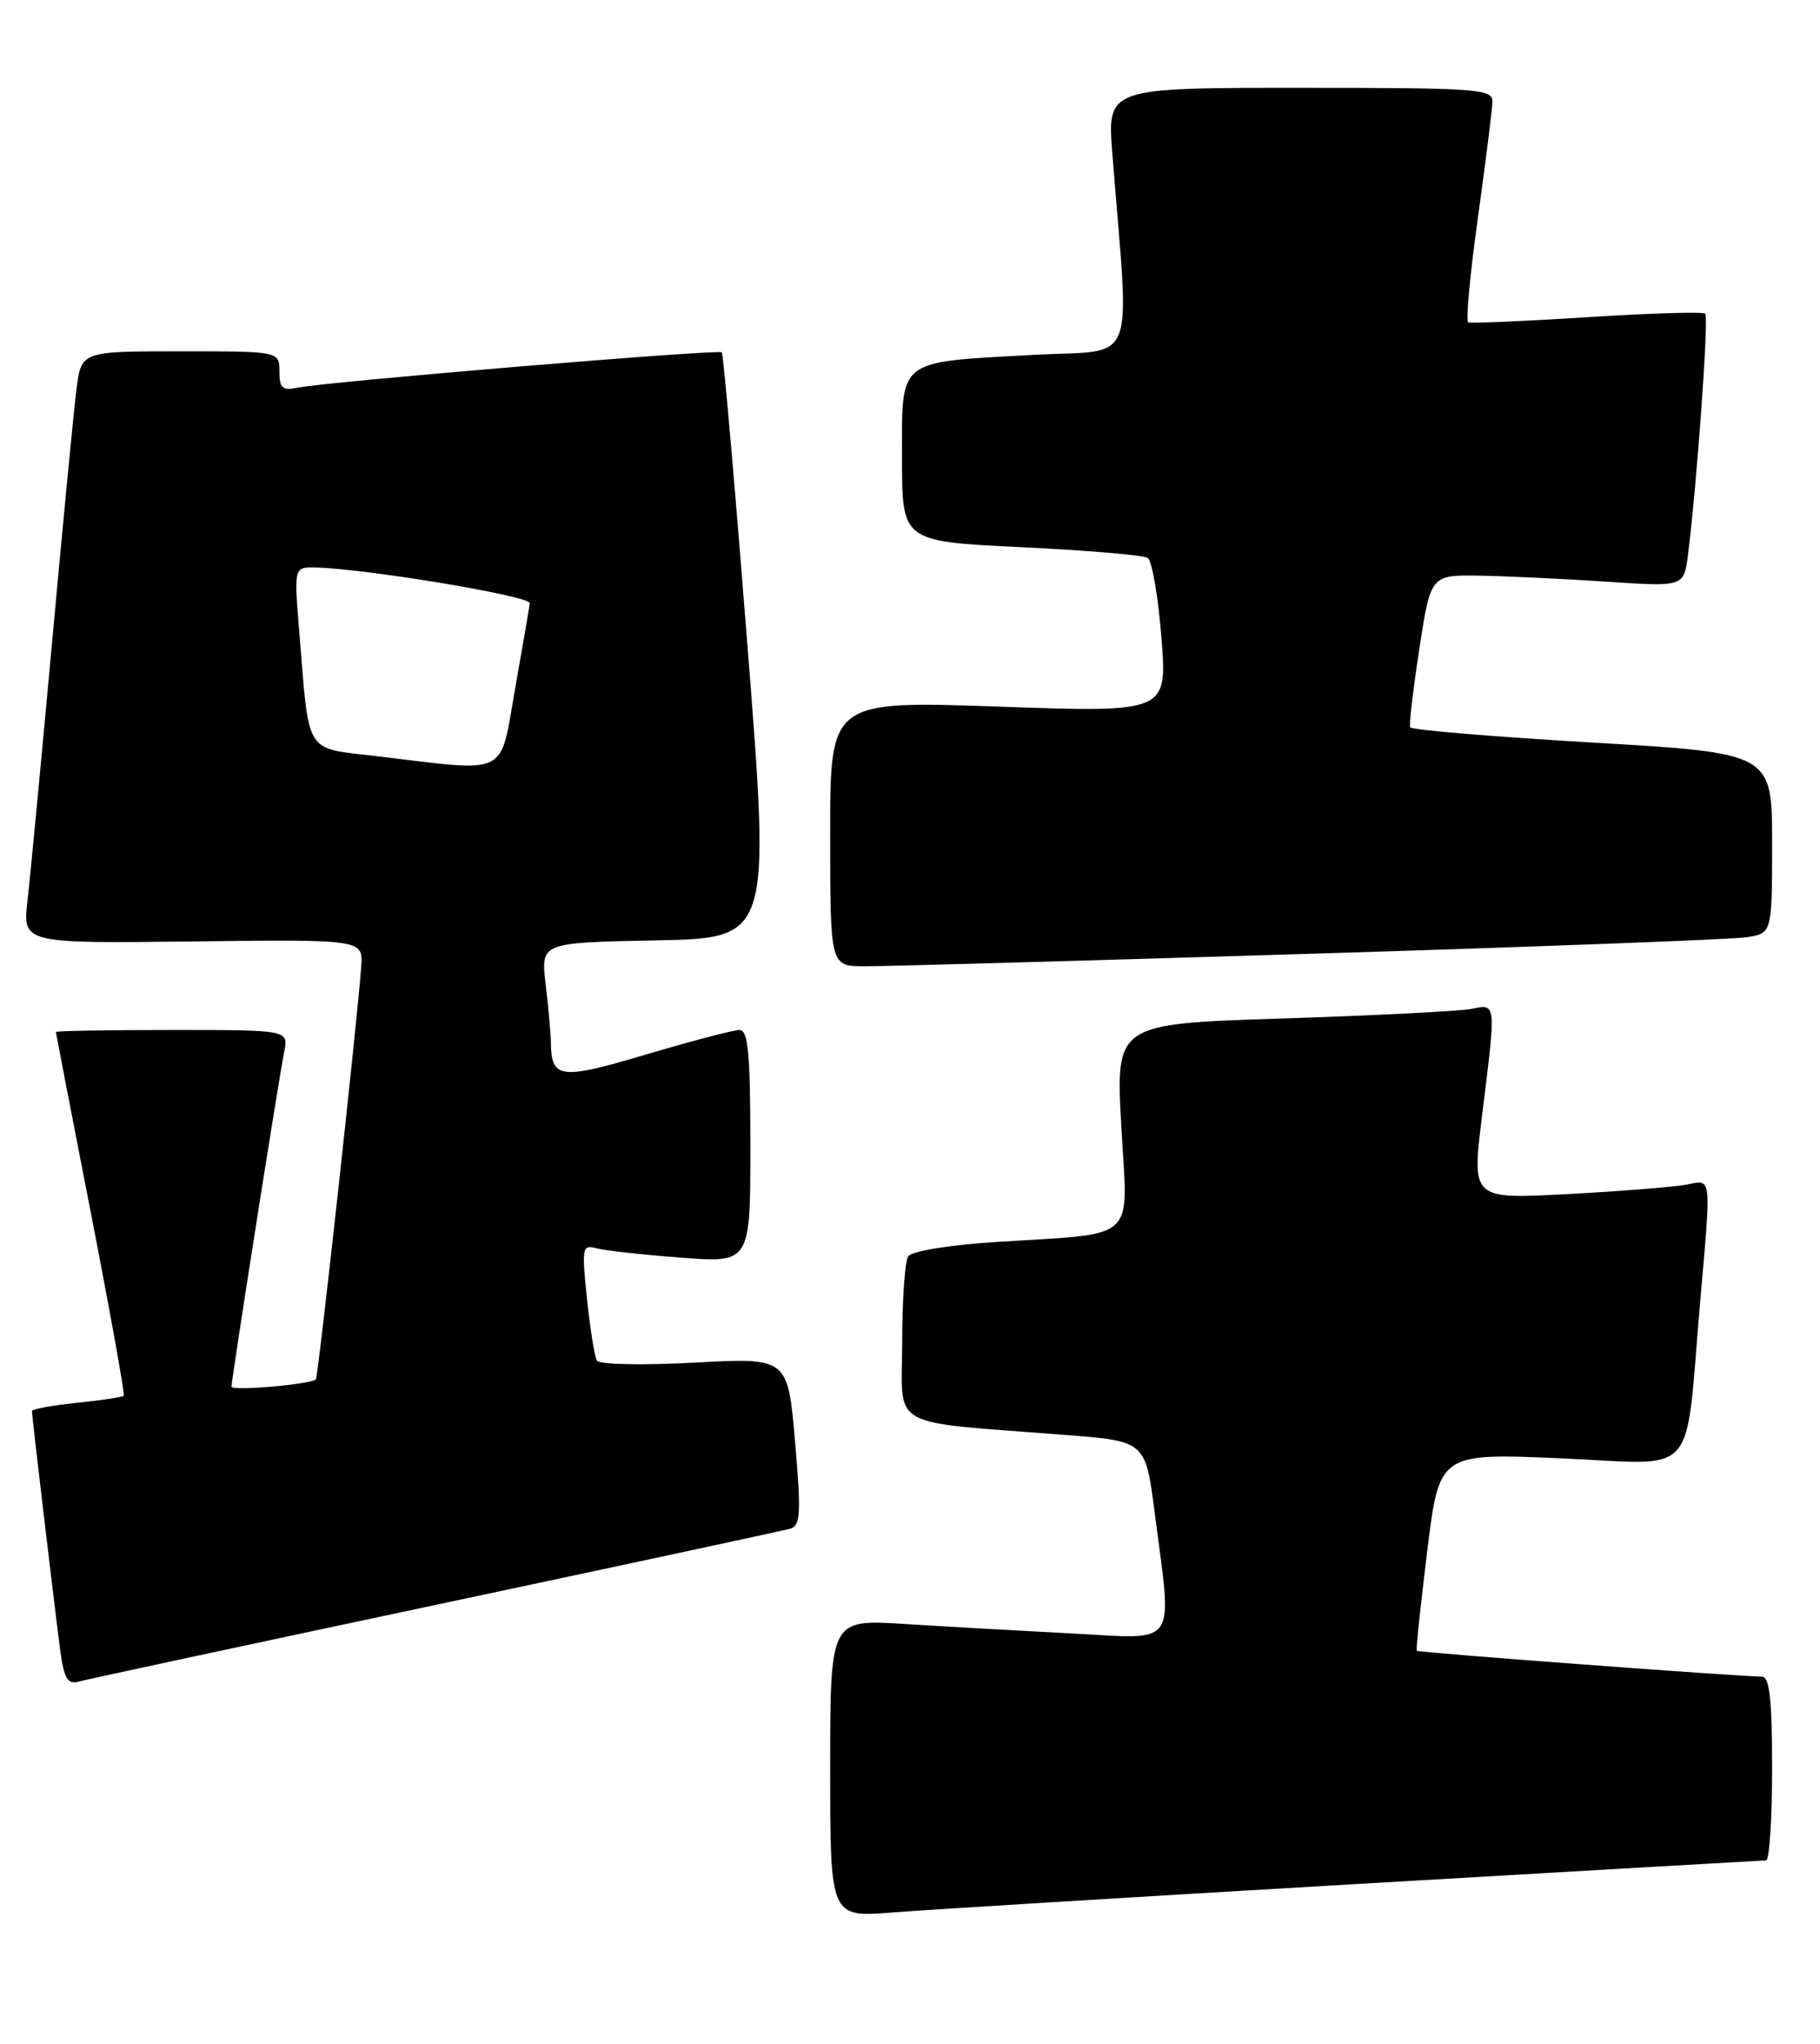 <?xml version="1.0" encoding="UTF-8" standalone="no"?>
<!DOCTYPE svg PUBLIC "-//W3C//DTD SVG 1.1//EN" "http://www.w3.org/Graphics/SVG/1.1/DTD/svg11.dtd" >
<svg xmlns="http://www.w3.org/2000/svg" xmlns:xlink="http://www.w3.org/1999/xlink" version="1.1" viewBox="0 0 228 256">
 <g >
 <path fill="currentColor"
d=" M 170.00 235.96 C 197.78 234.34 220.84 233.01 221.25 233.00 C 221.66 233.00 222.00 227.82 222.00 221.50 C 222.00 212.97 221.68 210.00 220.75 209.99 C 217.50 209.95 177.64 206.97 177.48 206.75 C 177.37 206.61 177.97 200.98 178.80 194.24 C 180.31 181.99 180.31 181.99 195.57 182.65 C 213.02 183.40 211.03 185.65 212.99 163.00 C 214.39 146.94 214.49 147.75 211.25 148.37 C 209.74 148.66 203.07 149.19 196.44 149.55 C 184.37 150.20 184.37 150.20 185.65 139.85 C 187.45 125.27 187.50 125.75 184.25 126.37 C 182.74 126.65 172.11 127.19 160.63 127.56 C 139.76 128.23 139.76 128.23 140.47 141.05 C 141.28 155.82 142.87 154.38 124.50 155.57 C 118.80 155.94 114.18 156.71 113.77 157.36 C 113.36 157.99 113.02 162.86 113.02 168.18 C 113.00 179.15 110.89 177.96 133.50 179.72 C 143.50 180.50 143.50 180.50 144.66 189.50 C 146.87 206.57 147.76 205.29 134.25 204.58 C 127.79 204.24 118.34 203.71 113.25 203.39 C 104.00 202.81 104.00 202.81 104.00 221.48 C 104.00 240.14 104.00 240.14 111.75 239.53 C 116.01 239.19 142.22 237.58 170.00 235.96 Z  M 54.50 201.02 C 78.15 196.00 98.18 191.69 99.00 191.46 C 100.29 191.08 100.37 189.53 99.60 180.53 C 98.69 170.03 98.69 170.03 86.99 170.66 C 80.41 171.02 75.07 170.90 74.77 170.40 C 74.48 169.90 73.93 166.42 73.53 162.65 C 72.87 156.31 72.95 155.85 74.66 156.33 C 75.67 156.61 80.44 157.14 85.25 157.51 C 94.00 158.18 94.00 158.18 94.00 143.59 C 94.00 131.90 93.73 129.00 92.63 129.00 C 91.88 129.00 86.63 130.38 80.97 132.06 C 70.13 135.28 69.06 135.14 69.01 130.50 C 68.99 129.40 68.70 126.15 68.36 123.28 C 67.73 118.06 67.73 118.06 82.12 117.78 C 96.52 117.50 96.52 117.50 93.65 81.00 C 92.07 60.92 90.62 44.33 90.43 44.13 C 90.04 43.71 40.75 47.82 37.25 48.56 C 35.39 48.96 35.00 48.61 35.00 46.52 C 35.00 44.00 35.00 44.00 22.59 44.00 C 10.19 44.00 10.19 44.00 9.58 48.75 C 9.25 51.36 7.87 65.65 6.52 80.50 C 5.16 95.35 3.78 109.90 3.44 112.83 C 2.84 118.16 2.84 118.16 24.17 117.91 C 45.50 117.65 45.50 117.65 45.25 121.08 C 44.75 127.97 39.86 172.47 39.57 172.76 C 38.94 173.39 29.00 174.25 29.00 173.67 C 29.00 172.74 34.96 134.88 35.60 131.75 C 36.16 129.00 36.16 129.00 21.58 129.00 C 13.56 129.00 7.00 129.11 7.00 129.25 C 7.01 129.39 8.98 139.62 11.40 152.00 C 13.81 164.38 15.66 174.64 15.50 174.81 C 15.34 174.98 12.69 175.38 9.61 175.70 C 6.52 176.02 4.00 176.48 4.00 176.73 C 4.00 177.38 6.89 201.79 7.56 206.80 C 8.02 210.20 8.49 210.99 9.82 210.62 C 10.74 210.36 30.85 206.04 54.50 201.02 Z  M 164.00 119.46 C 192.32 118.59 216.96 117.66 218.75 117.39 C 222.00 116.91 222.00 116.91 222.00 105.61 C 222.00 94.31 222.00 94.31 199.46 93.00 C 187.06 92.27 176.80 91.42 176.65 91.09 C 176.51 90.77 177.03 86.34 177.81 81.25 C 179.23 72.00 179.23 72.00 185.37 72.10 C 188.74 72.16 195.88 72.49 201.23 72.85 C 210.95 73.50 210.95 73.50 211.46 69.50 C 212.58 60.66 214.08 39.75 213.63 39.29 C 213.36 39.03 206.70 39.22 198.82 39.73 C 190.94 40.23 184.24 40.52 183.93 40.37 C 183.61 40.22 184.16 34.34 185.14 27.30 C 186.12 20.26 186.94 13.71 186.96 12.75 C 187.00 11.13 185.20 11.00 162.85 11.00 C 138.70 11.00 138.70 11.00 139.35 19.25 C 141.51 46.68 142.68 43.71 129.39 44.45 C 112.25 45.40 113.00 44.81 113.00 57.38 C 113.00 67.81 113.00 67.81 127.89 68.53 C 136.08 68.92 143.23 69.53 143.77 69.87 C 144.32 70.22 145.09 74.72 145.50 79.87 C 146.23 89.24 146.23 89.24 125.12 88.50 C 104.00 87.77 104.00 87.77 104.00 104.38 C 104.00 121.00 104.00 121.00 108.25 121.02 C 110.59 121.04 135.68 120.33 164.00 119.46 Z  M 47.32 94.72 C 37.99 93.60 38.78 94.89 37.46 78.75 C 36.83 71.00 36.83 71.00 39.66 71.08 C 46.20 71.28 66.49 74.67 66.37 75.55 C 66.31 76.07 65.48 80.89 64.53 86.25 C 62.57 97.39 63.94 96.71 47.32 94.72 Z "/>
</g>
</svg>
